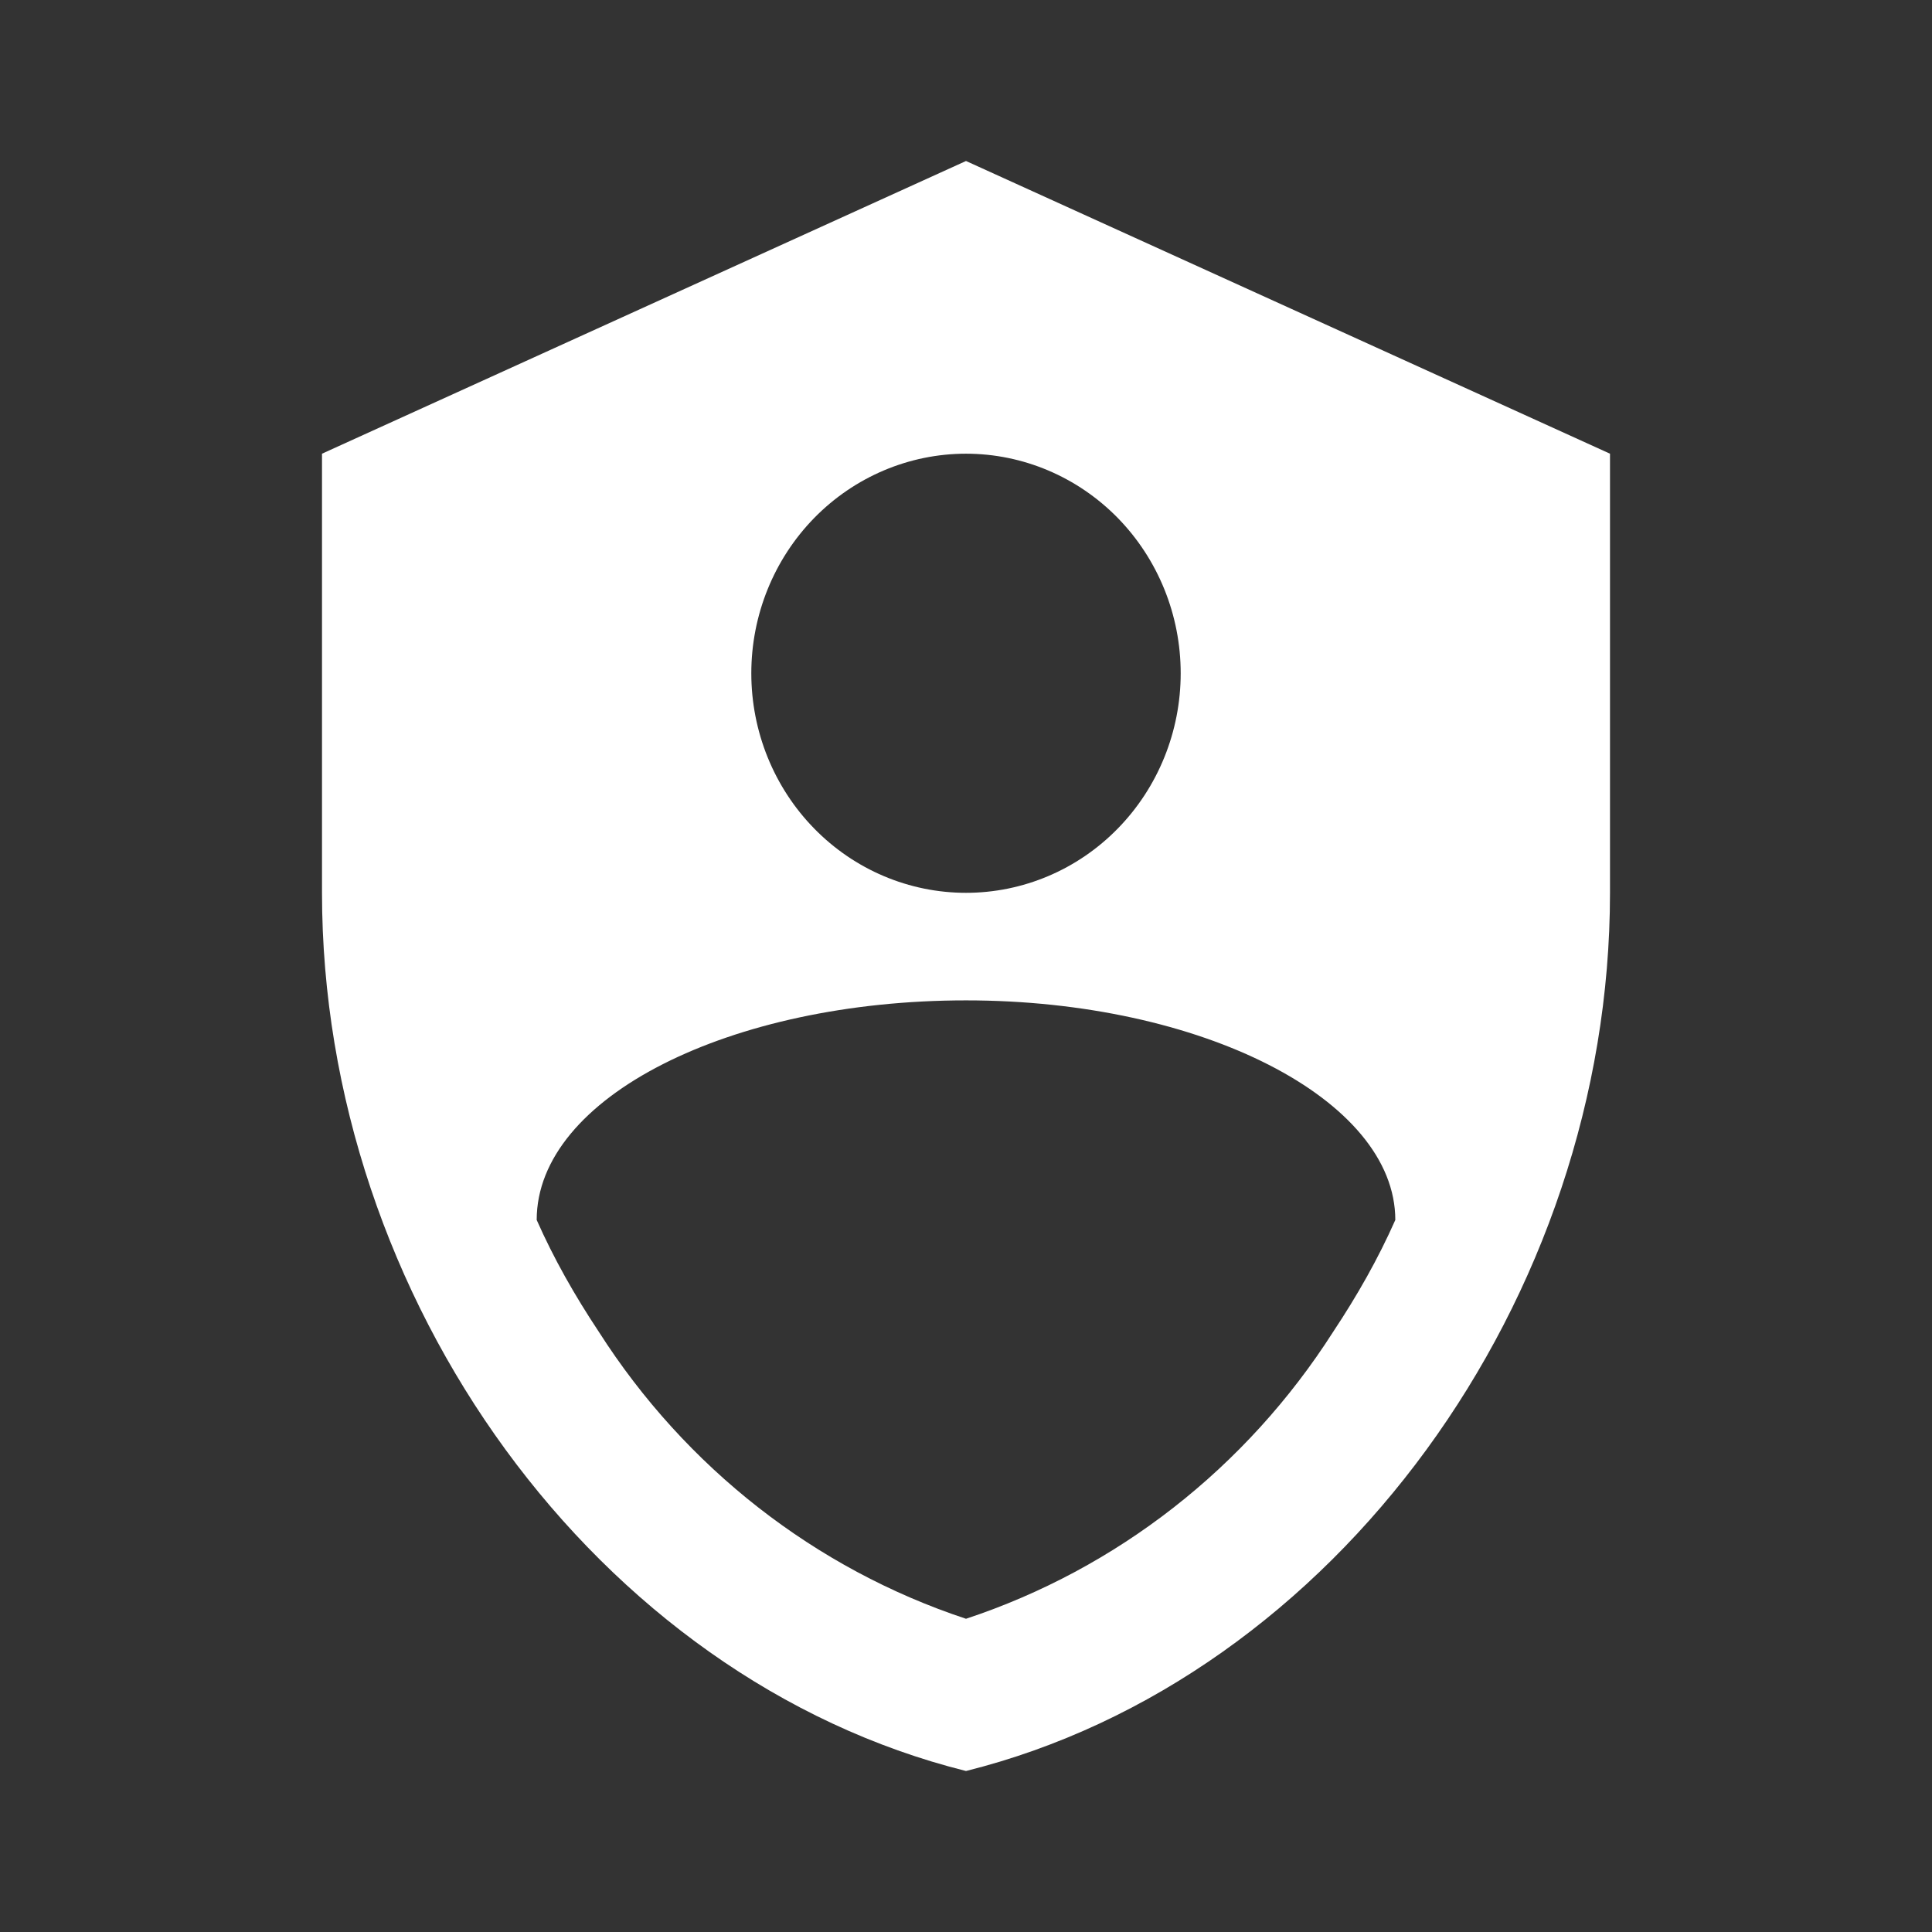 <svg fill="none" height="24" viewBox="0 0 24 24" width="24" xmlns="http://www.w3.org/2000/svg">
<rect x="0" y="0" width="24" height="24" fill="#333333" stroke="none"/>
<path d="M12 2L20 5.636V11.091C20 16.136 16.587 20.855 12 22C7.413 20.855 4 16.136 4 11.091V5.636L12 2ZM12 5.636C11.293 5.636 10.614 5.924 10.114 6.435C9.614 6.947 9.333 7.64 9.333 8.364C9.333 9.087 9.614 9.781 10.114 10.292C10.614 10.804 11.293 11.091 12 11.091C12.707 11.091 13.386 10.804 13.886 10.292C14.386 9.781 14.667 9.087 14.667 8.364C14.667 7.64 14.386 6.947 13.886 6.435C13.386 5.924 12.707 5.636 12 5.636ZM7.44 16.546C8.517 18.232 10.126 19.489 12 20.109C13.874 19.489 15.483 18.232 16.56 16.546C16.862 16.091 17.12 15.636 17.333 15.155C17.333 13.655 14.924 12.427 12 12.427C9.076 12.427 6.667 13.627 6.667 15.155C6.88 15.636 7.138 16.091 7.44 16.546Z" fill="white"/>
</svg>
